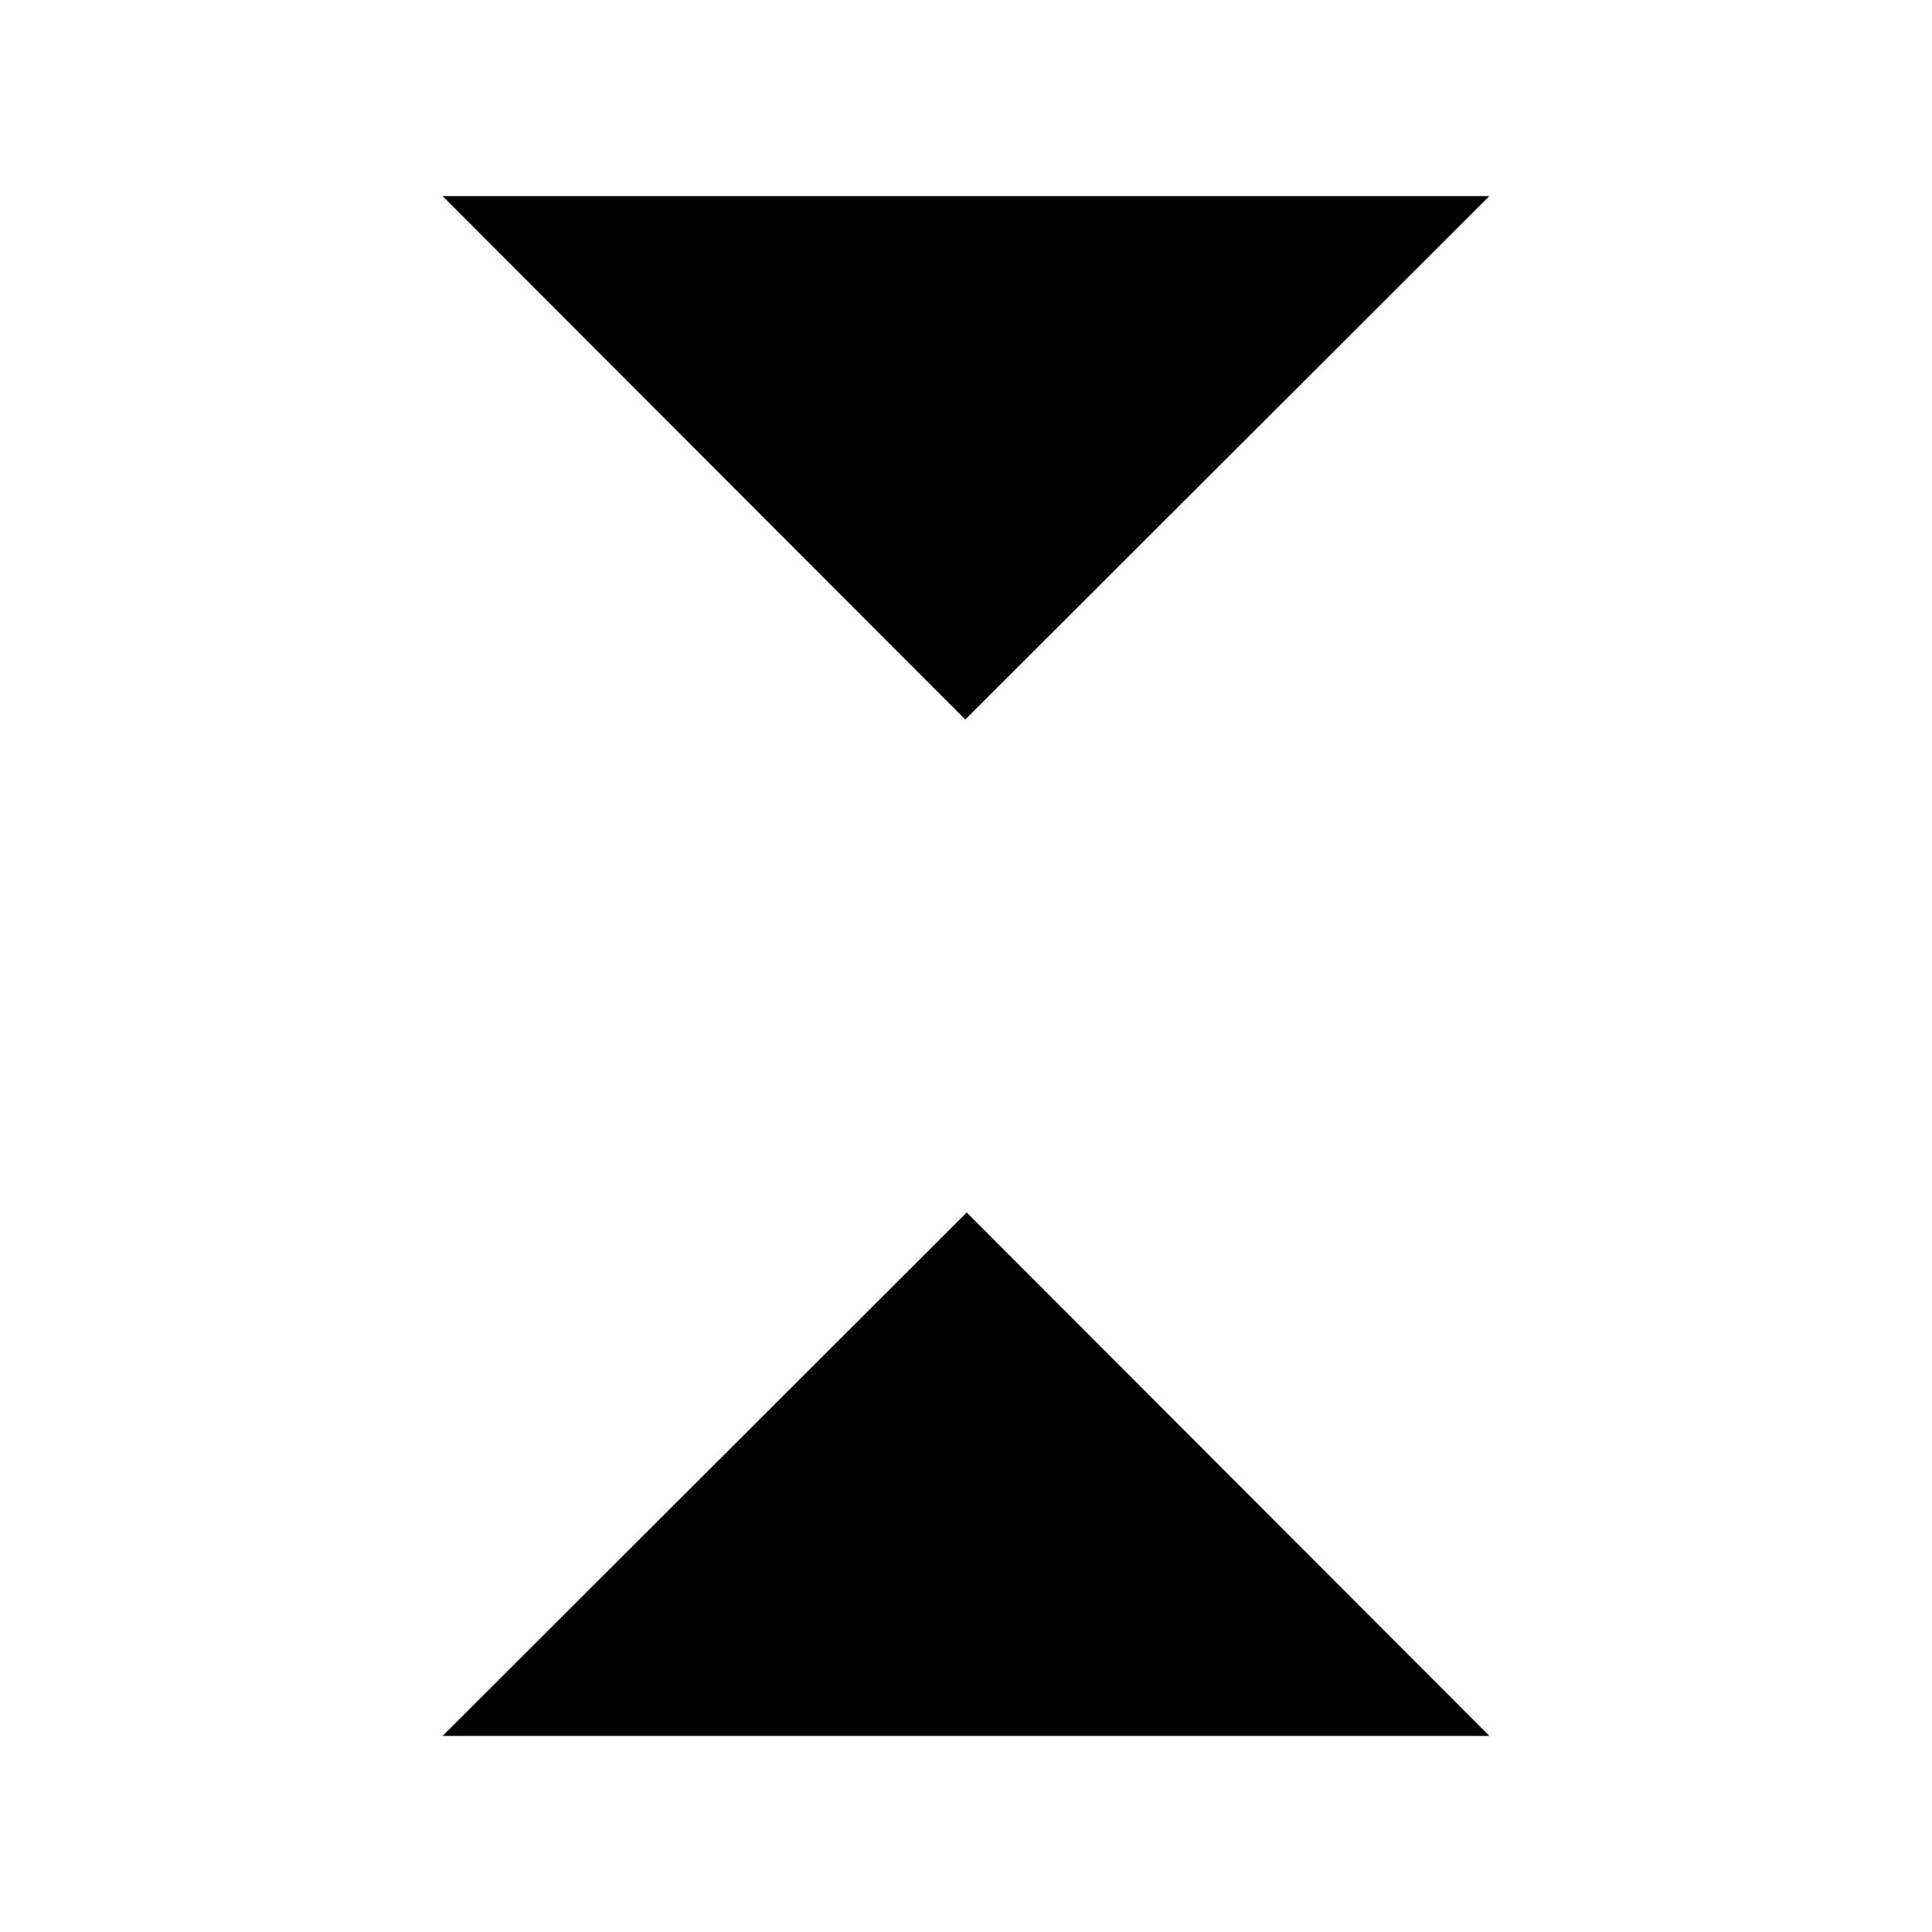 <svg xmlns="http://www.w3.org/2000/svg" width="40" height="40" viewBox="0 0 40 40" preserveAspectRatio="xMidYMid meet">
  <g class="IconSetWenigerAnzeigen">
    <polyline points="9.164 35.94 20.015 25.103 30.836 35.94"/>
    <polyline points="30.836 4.06 19.985 14.897 9.164 4.06"/>
  </g>
</svg>
